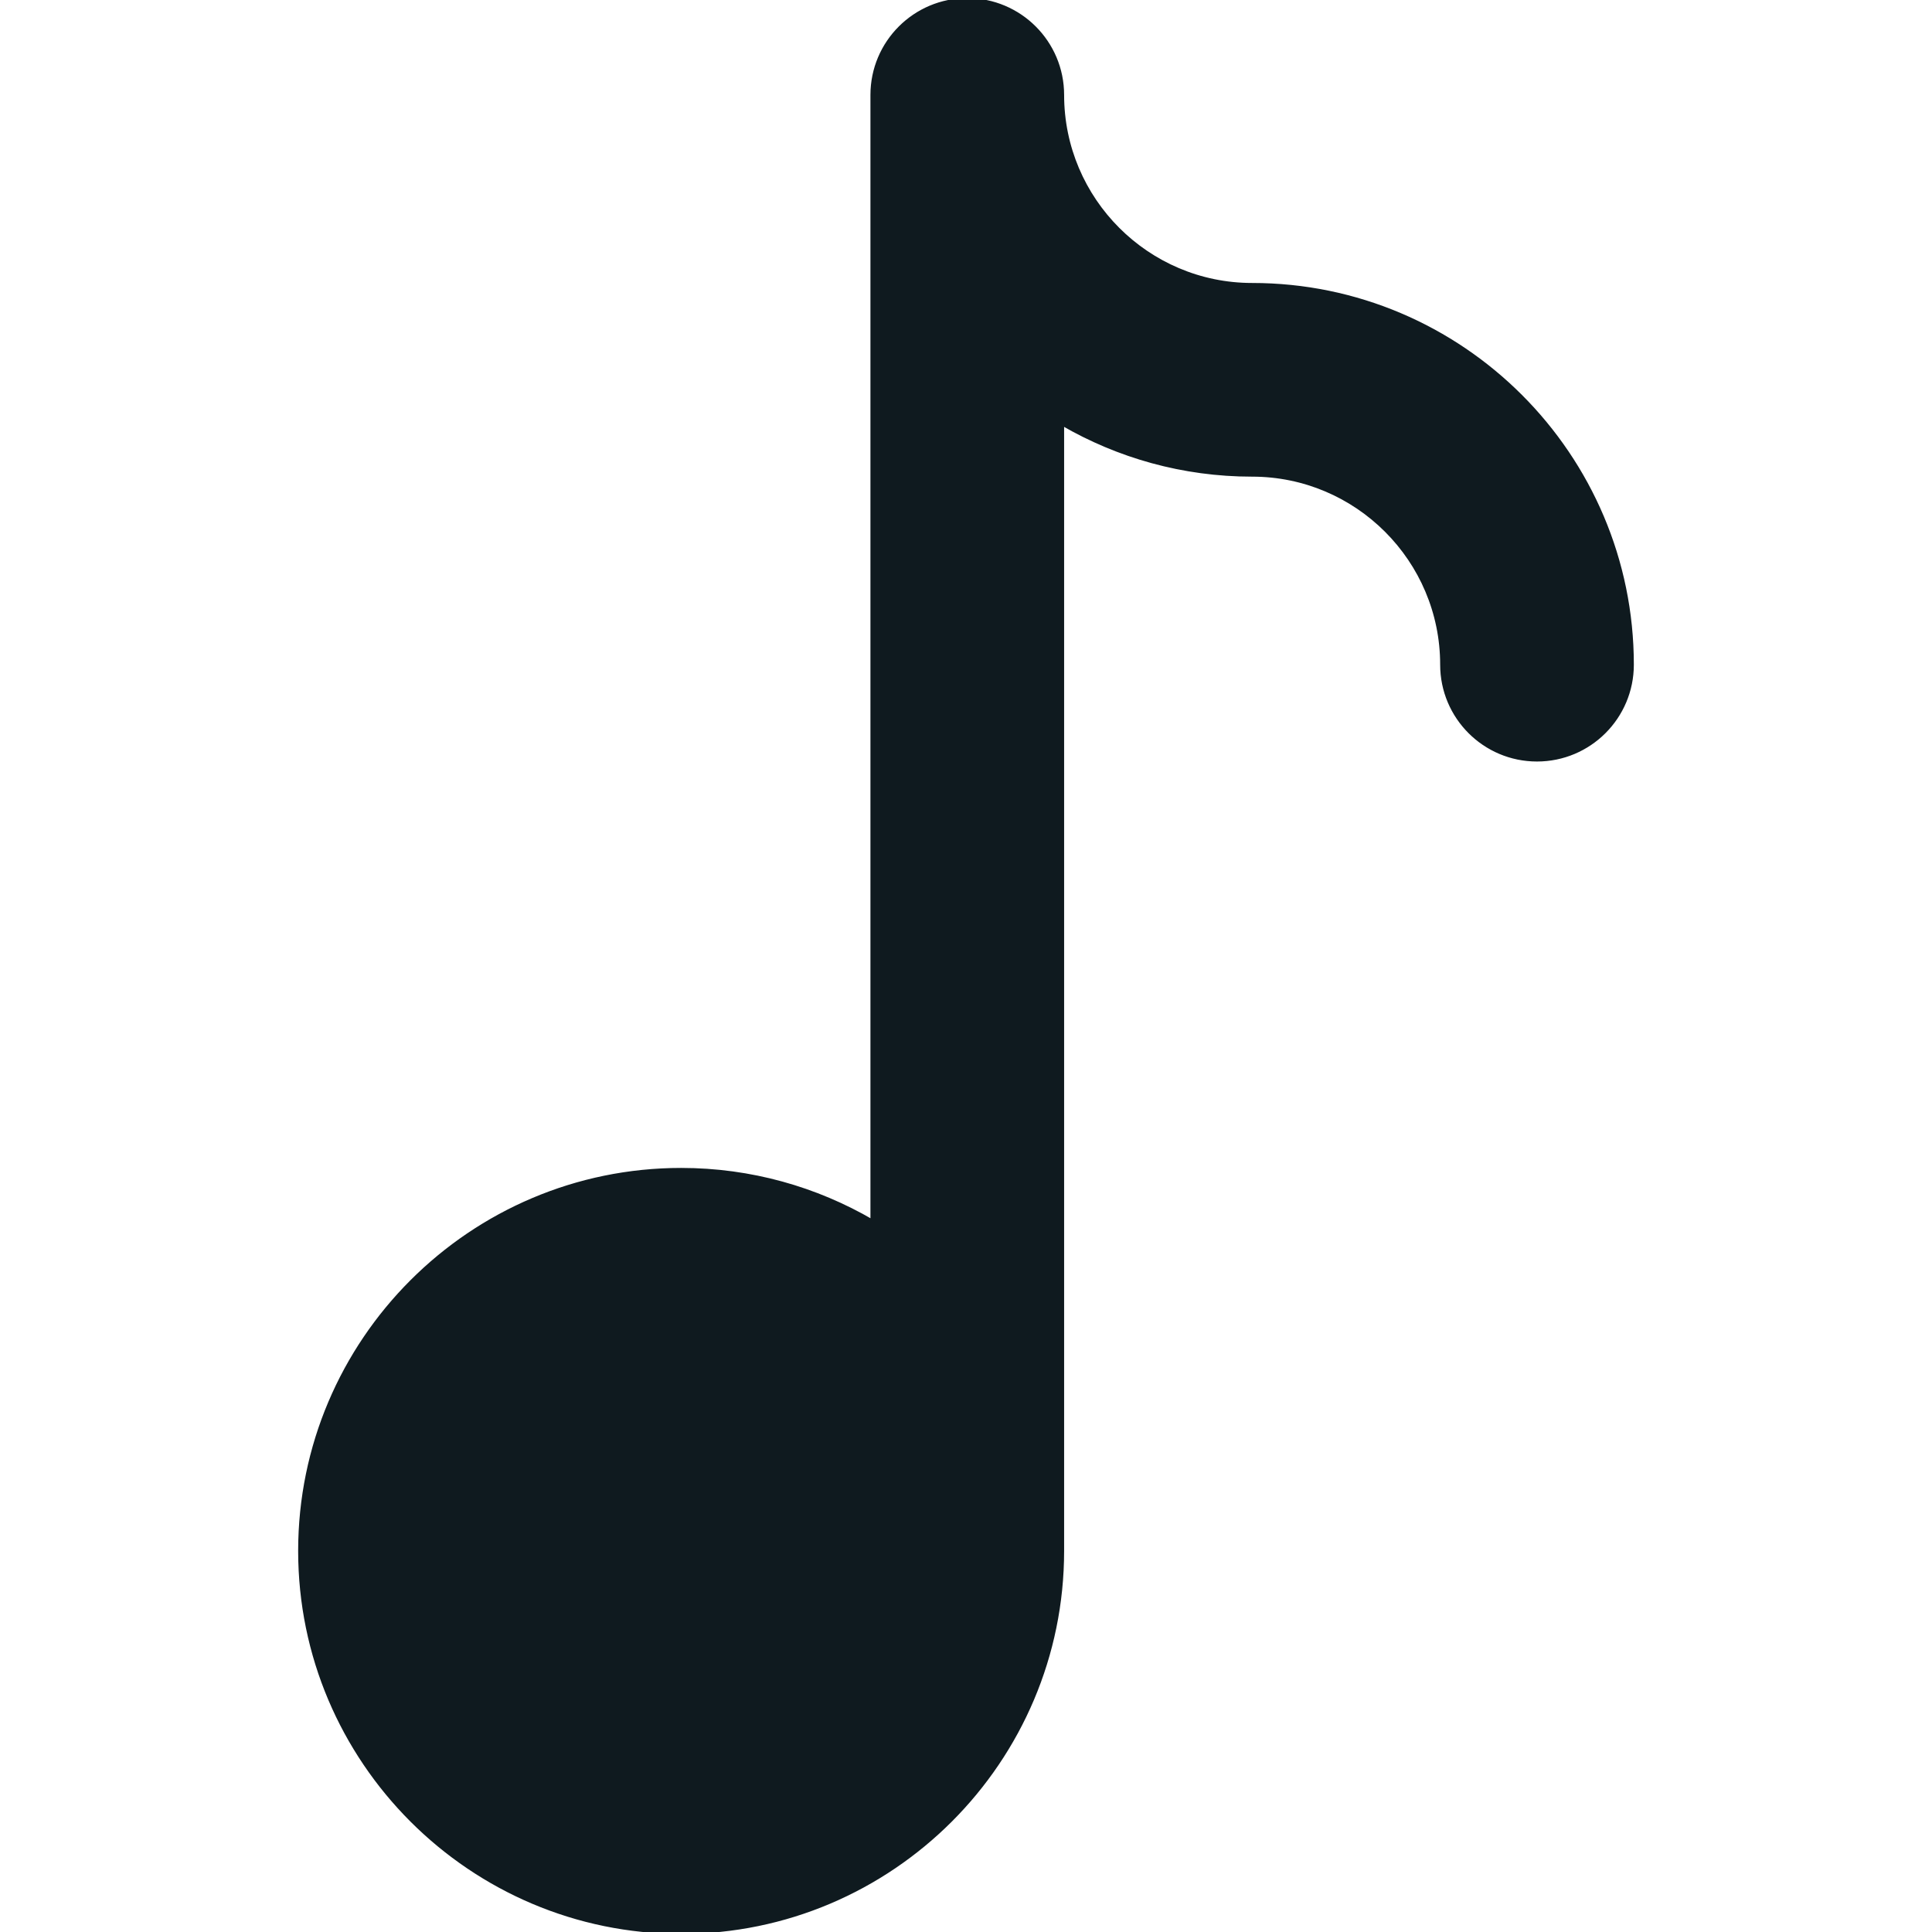 <?xml version="1.0" encoding="iso-8859-1"?>
<!-- Generator: Adobe Illustrator 19.0.0, SVG Export Plug-In . SVG Version: 6.00 Build 0)  -->
<svg version="1.1" id="Capa_1" fill="#0f1a1faa" stroke="#0f1a1faa" xmlns="http://www.w3.org/2000/svg" xmlns:xlink="http://www.w3.org/1999/xlink" x="0px" y="0px"
	 viewBox="0 0 512 512" style="enable-background:new 0 0 512 512;" xml:space="preserve">
<g>
	<g>
		<path d="M331.83,75.491c-27.751,0-50.327-22.577-50.327-50.328C281.503,11.267,270.236,0,256.339,0s-25.164,11.267-25.164,25.164
			v298.533c-14.905-8.683-32.206-13.684-50.665-13.684c-55.689,0-100.996,45.306-100.996,100.996
			C79.515,466.695,124.821,512,180.51,512c55.687,0,100.992-45.305,100.992-100.992V112.277c14.818,8.594,32,13.541,50.327,13.541
			c27.751,0,50.328,22.577,50.328,50.328c0,13.897,11.267,25.164,25.164,25.164s25.164-11.267,25.164-25.164
			C432.485,120.645,387.331,75.491,331.83,75.491z"/>
	</g>
</g>
</svg>
